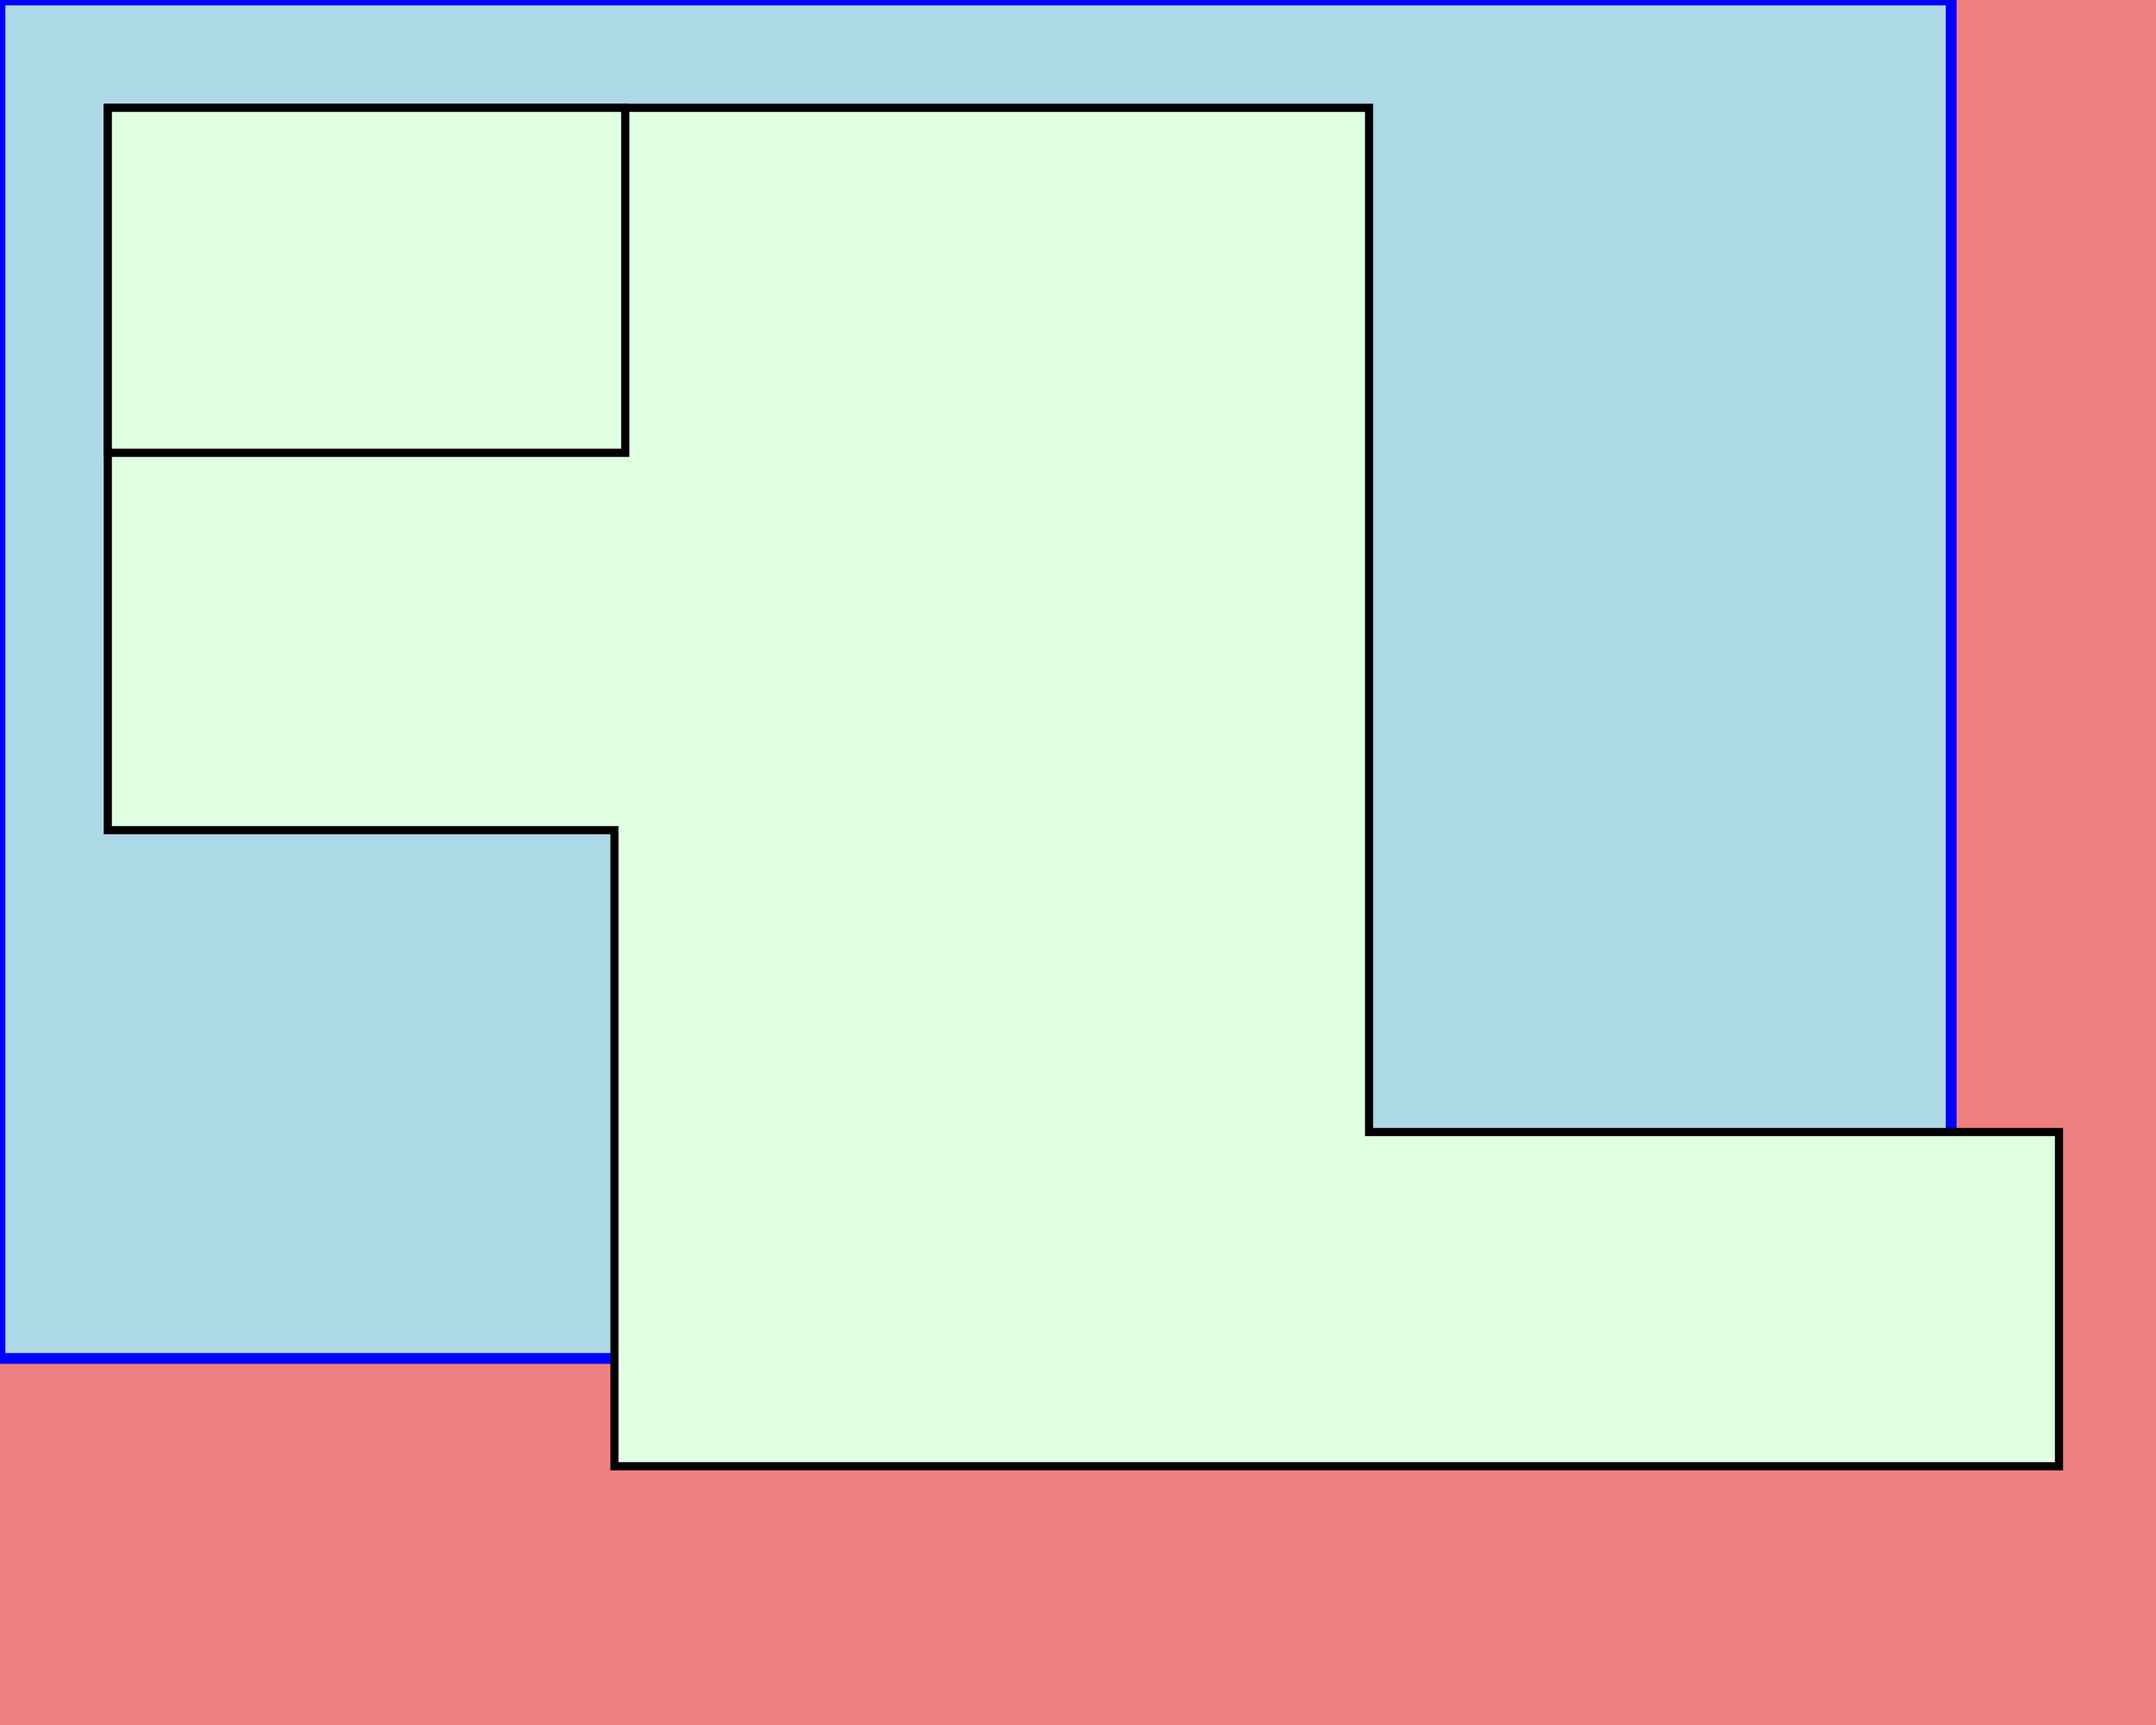 <svg xmlns="http://www.w3.org/2000/svg" width="20.0cm" height="16.0cm" viewBox="0 0 20.0 16.0">
  <rect width='100%' height='100%' fill='lightgreen' />
  <rect x='0' y='0' width='20.0' height='16.0' fill='lightcoral' />
  <rect x='0' y='0' width='18.1' height='12.6' fill='lightblue' stroke='blue' stroke-width='0.1' />
  <g transform="translate(1.0, 1.0)">
    <path d="M 0,0 L 11.7,0 L 11.7,9.5 L 18.1,9.5 L 18.1,12.6 L 4.7,12.6 L 4.7,6.7 L 0,6.7 Z" fill="#E0FFE0" stroke="black" stroke-width="0.002cm" />
    <rect x='0' y='0' width='4.8' height='3.2' fill='#E0FFE0' stroke='black' stroke-width='0.002cm'/>
  </g>
</svg>
